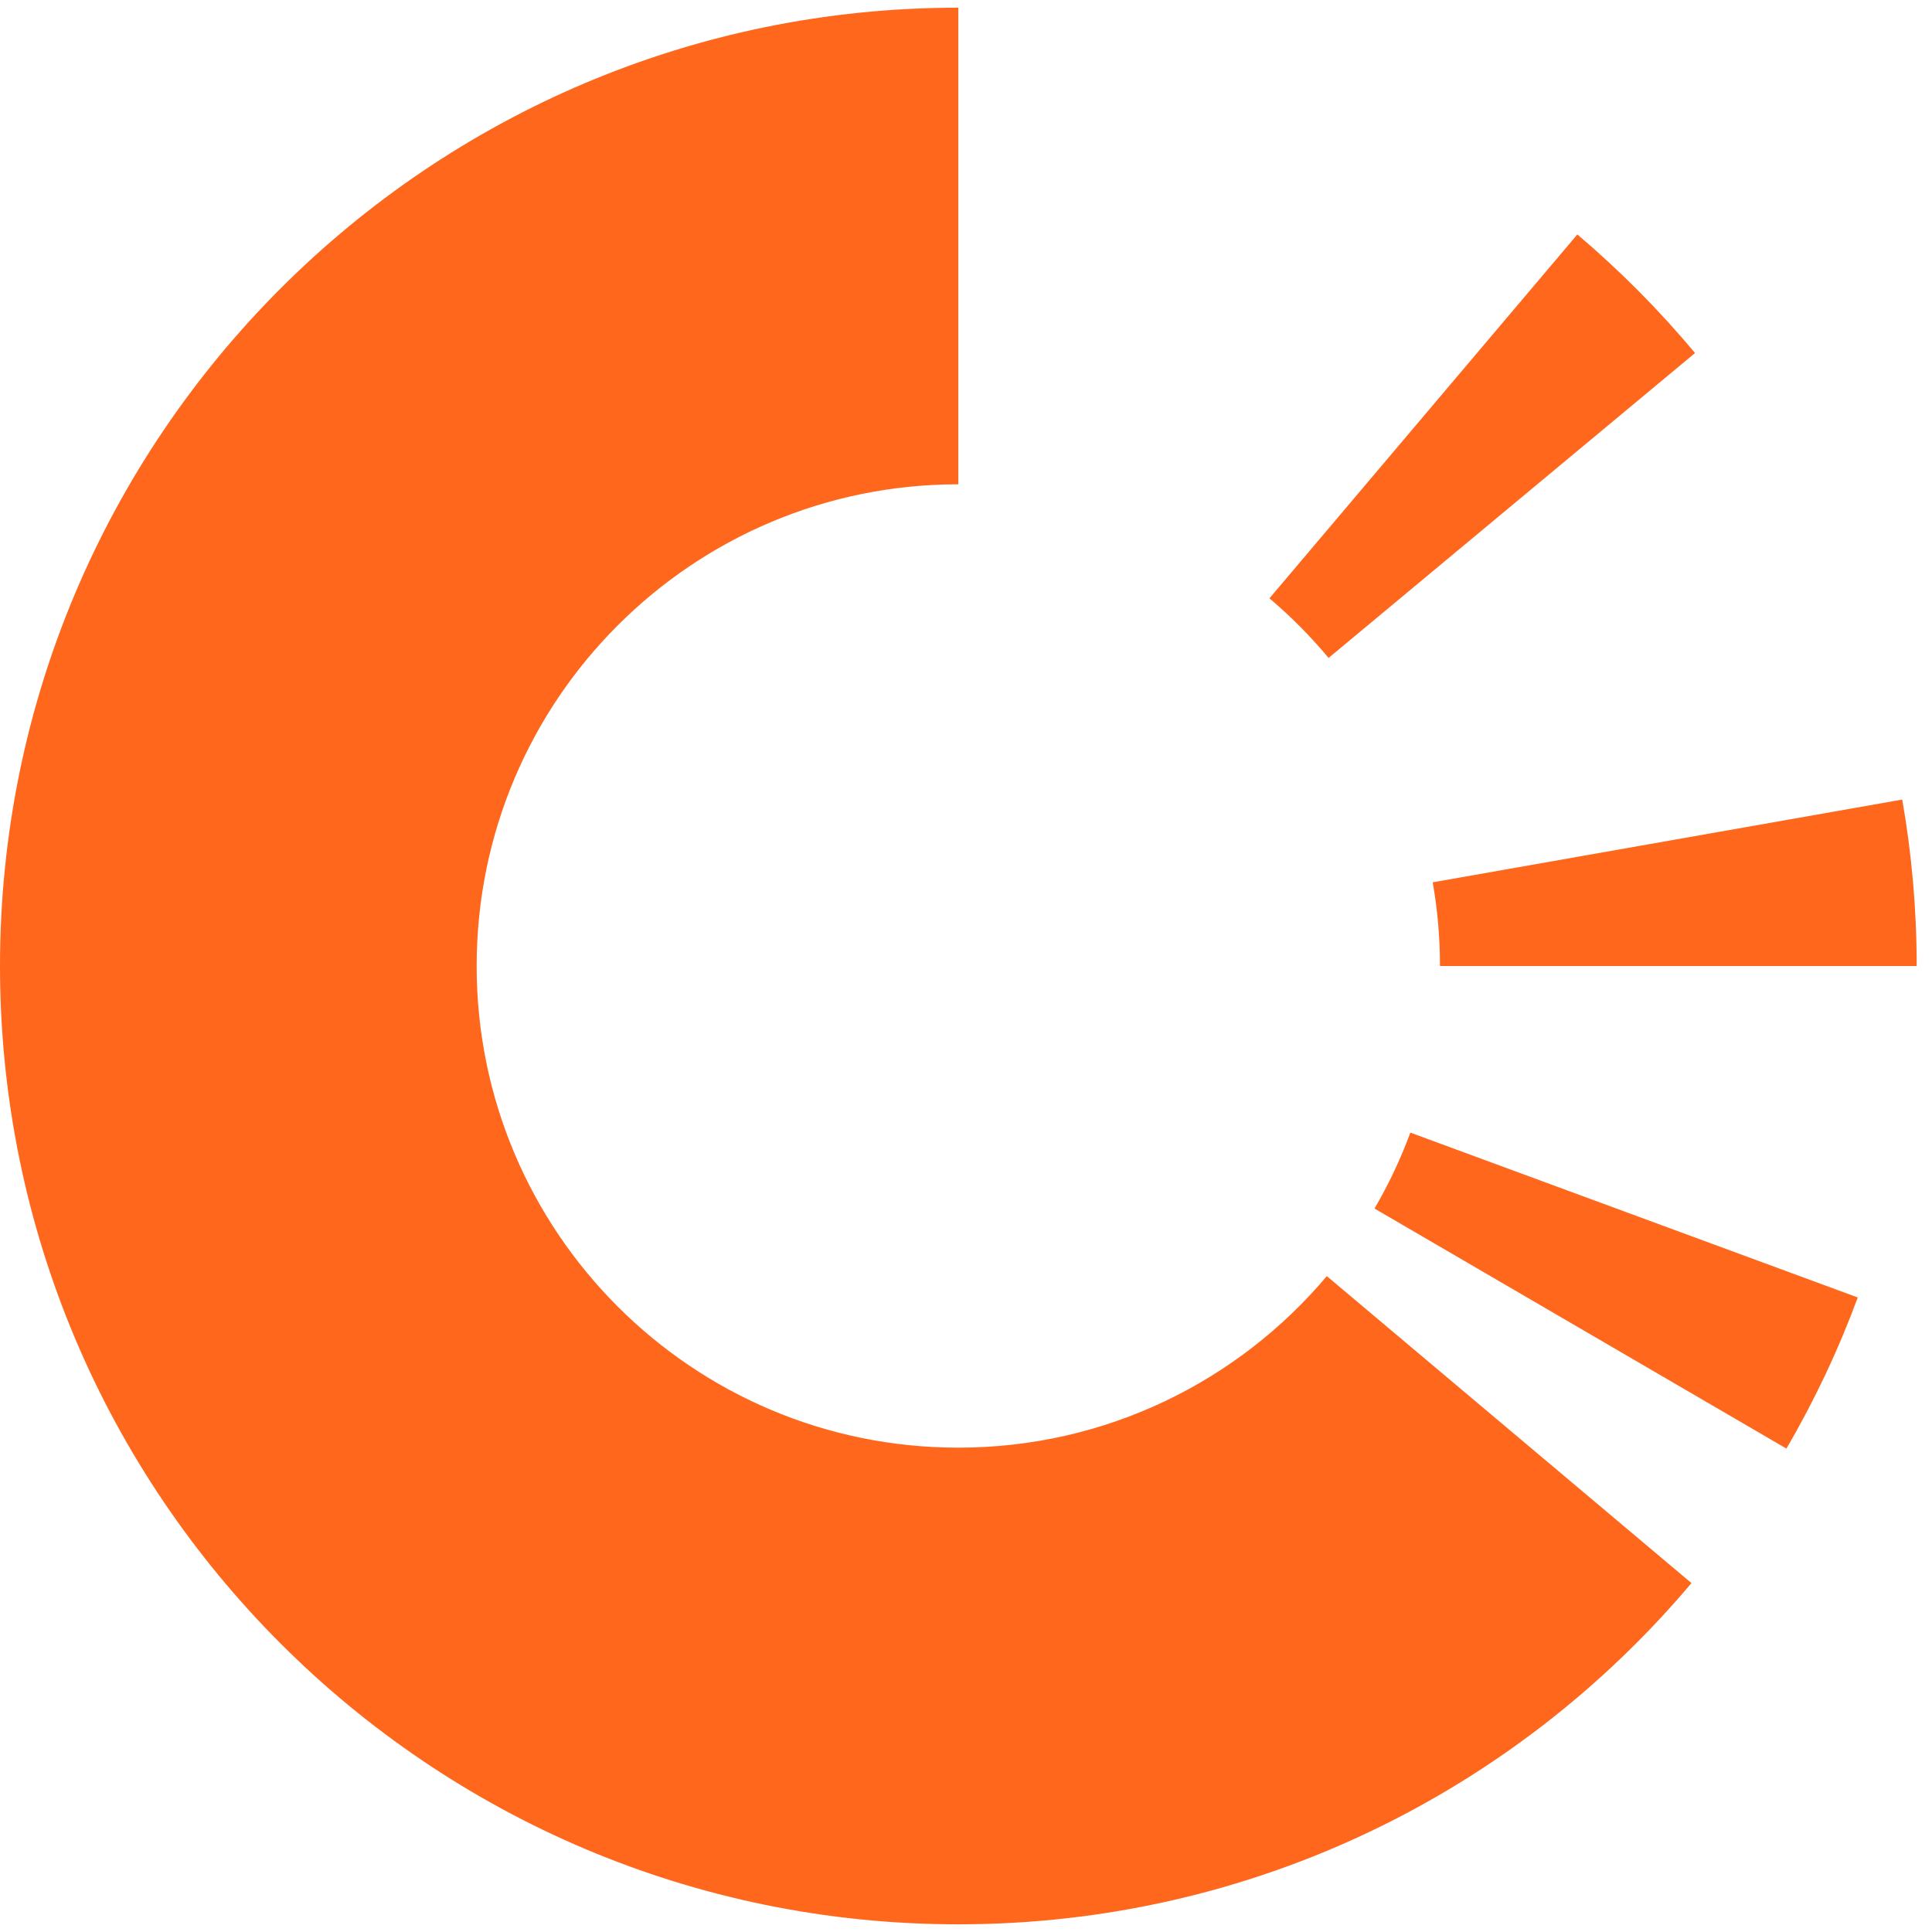 <svg width="42" height="42" viewBox="0 0 42 42" fill="none" xmlns="http://www.w3.org/2000/svg">
<path fill-rule="evenodd" clip-rule="evenodd" d="M20.833 10.528C15.05 10.528 10.362 15.216 10.362 21C10.362 26.783 15.05 31.471 20.833 31.471C24.048 31.471 26.923 30.022 28.844 27.742L36.771 34.415C32.95 38.95 27.229 41.833 20.833 41.833C9.327 41.833 0 32.505 0 21C0 9.494 9.327 0.167 20.833 0.167V10.528ZM38.835 31.491L29.881 26.273C30.186 25.749 30.448 25.198 30.66 24.622L40.386 28.206C39.963 29.352 39.443 30.45 38.835 31.491ZM31.304 21H41.667C41.667 19.766 41.559 18.557 41.353 17.382L31.146 19.181C31.25 19.772 31.304 20.38 31.304 21ZM36.848 7.675L28.882 14.303C28.492 13.834 28.062 13.401 27.597 13.007L34.29 5.097C35.215 5.881 36.072 6.743 36.848 7.675Z" fill="#FF671D"/>
</svg>
